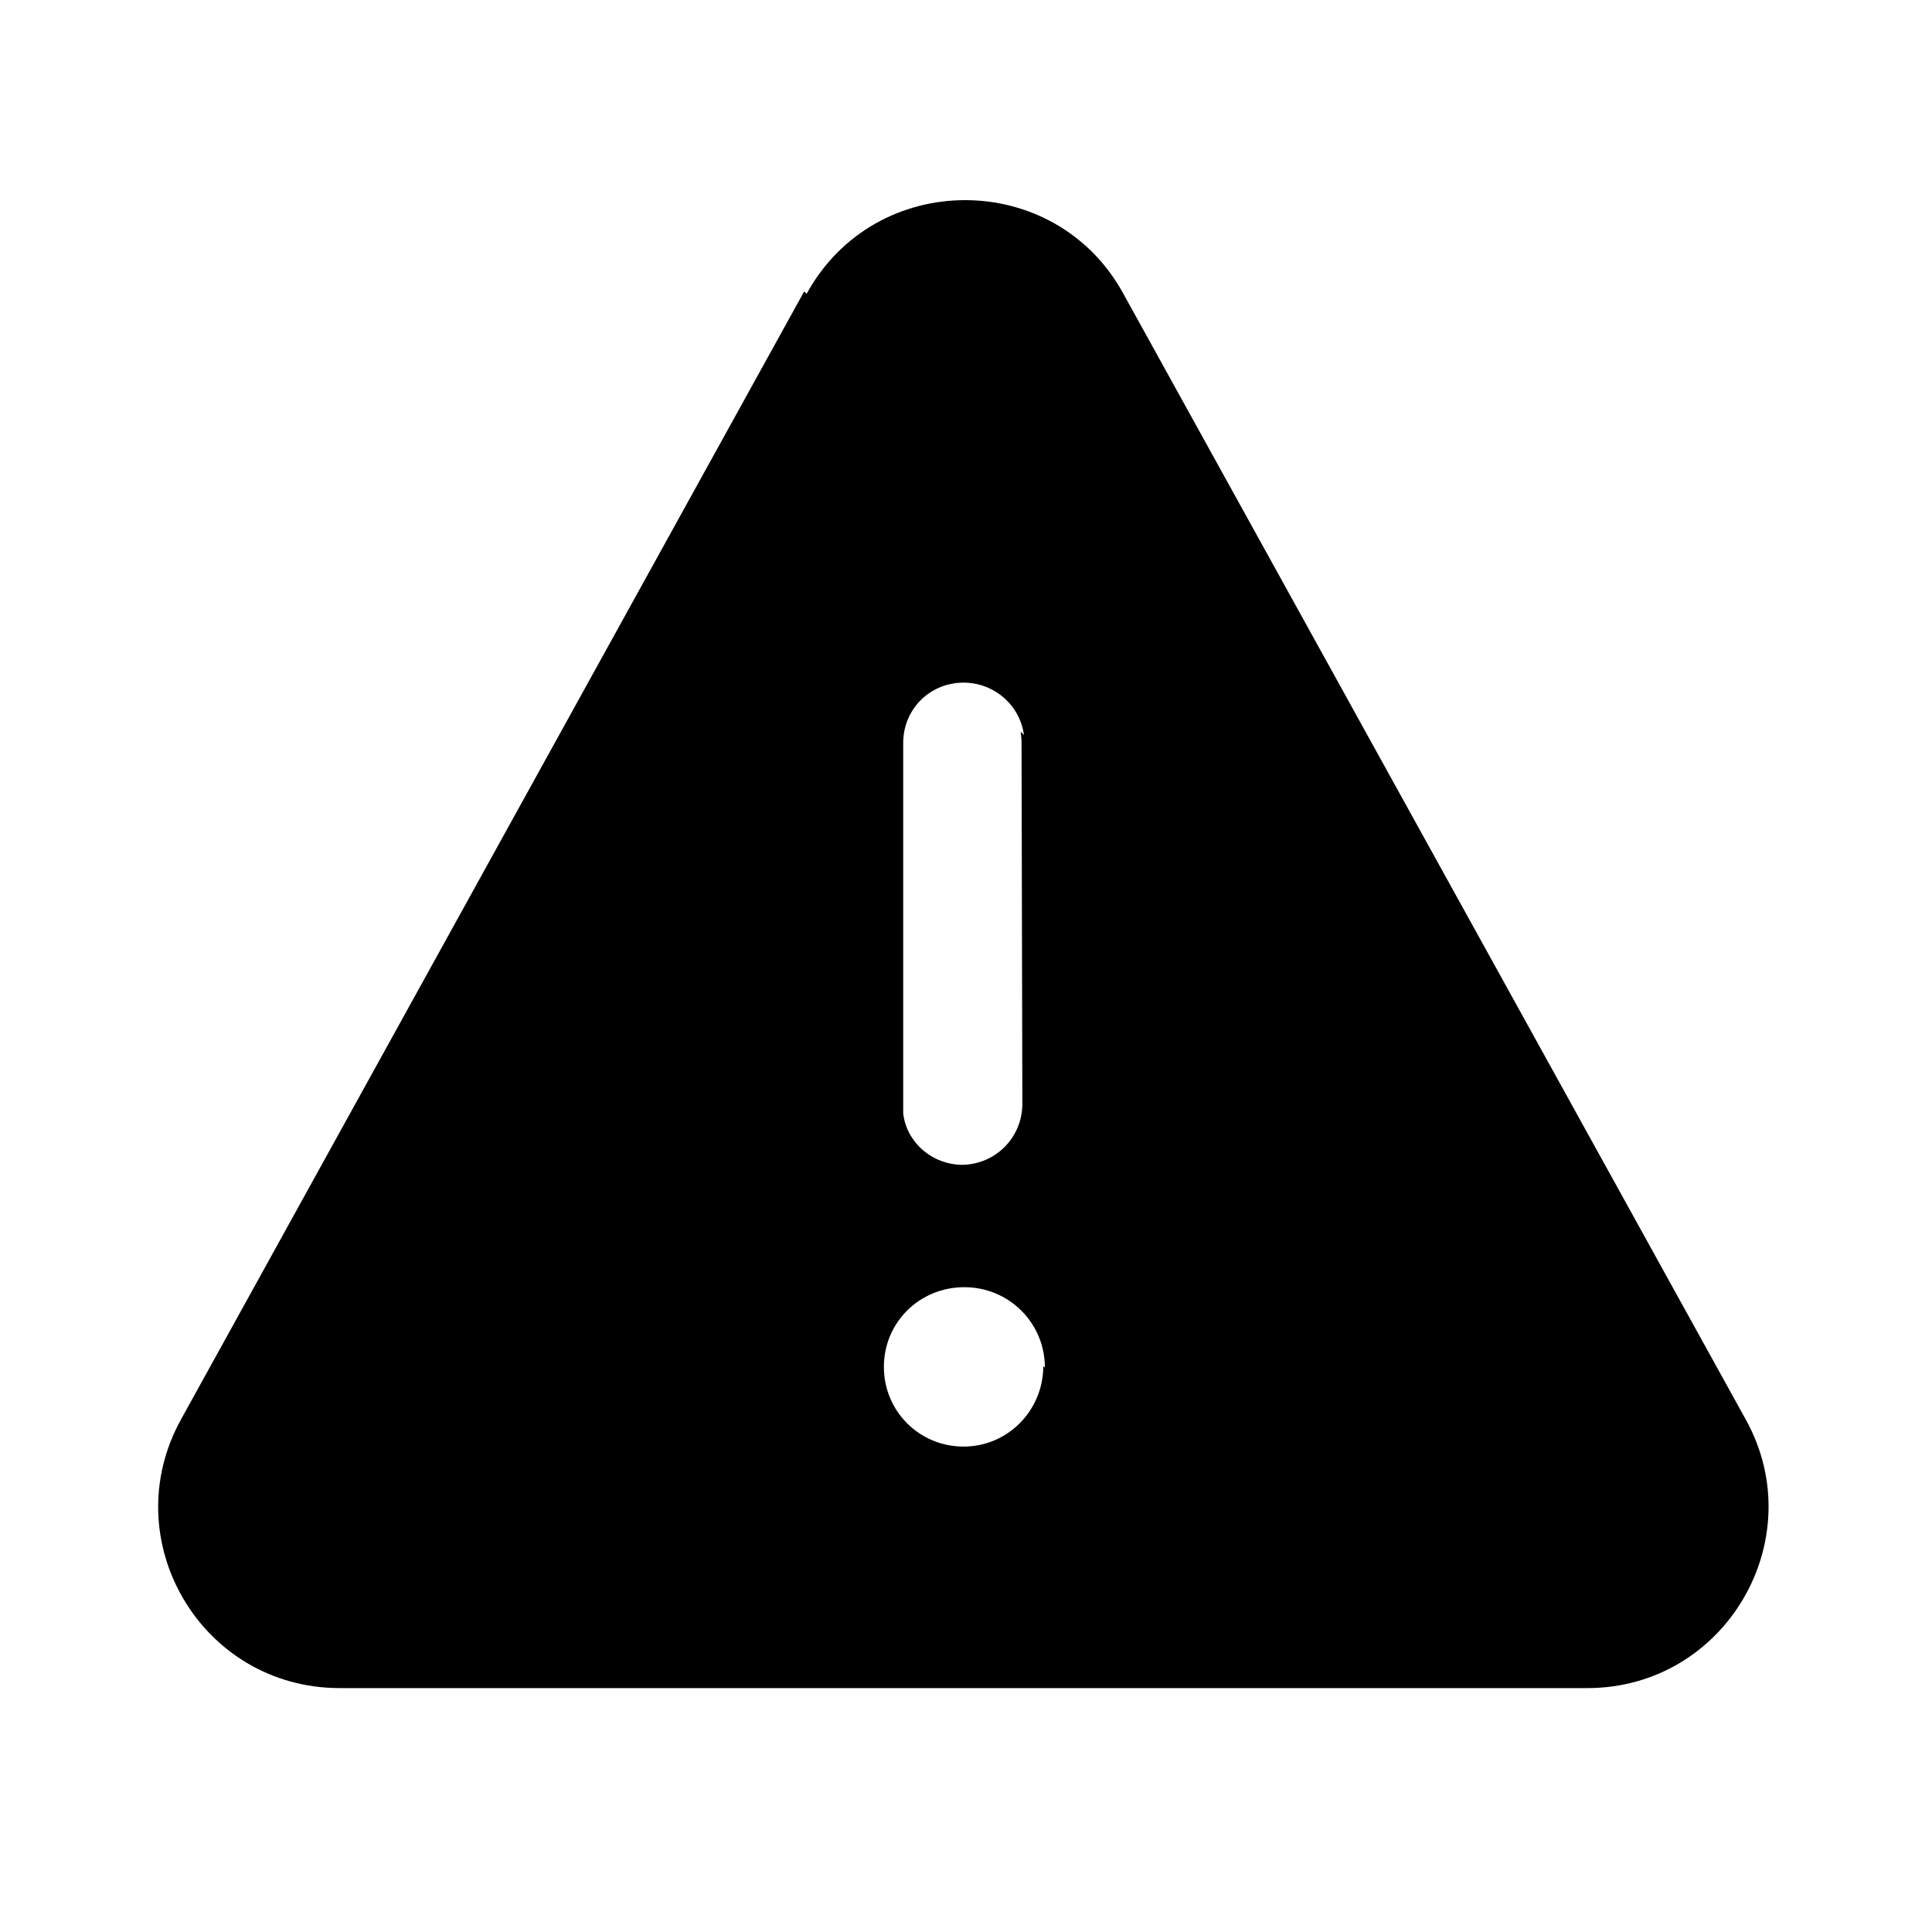 <svg viewBox="0 0 24 24" xmlns="http://www.w3.org/2000/svg"><path fill="currentColor" d="M10.02 3.65c.85-1.55 3.08-1.55 3.93-.01l7.74 14c.82 1.49-.26 3.33-1.97 3.33H4.22c-1.72 0-2.8-1.84-1.97-3.34L9.99 3.62Zm2.96 13.34c0-.56-.45-1-1-1 -.56 0-1 .44-1 .99s.44.99.99.99 .99-.45.99-1Zm-.26-7.86c-.05-.37-.37-.65-.75-.65 -.42 0-.75.33-.75.75l0 4.5 0 .1c.04.36.36.64.74.64 .41-.01.74-.34.74-.76l-.01-4.51 -.01-.11Z"/></svg>
